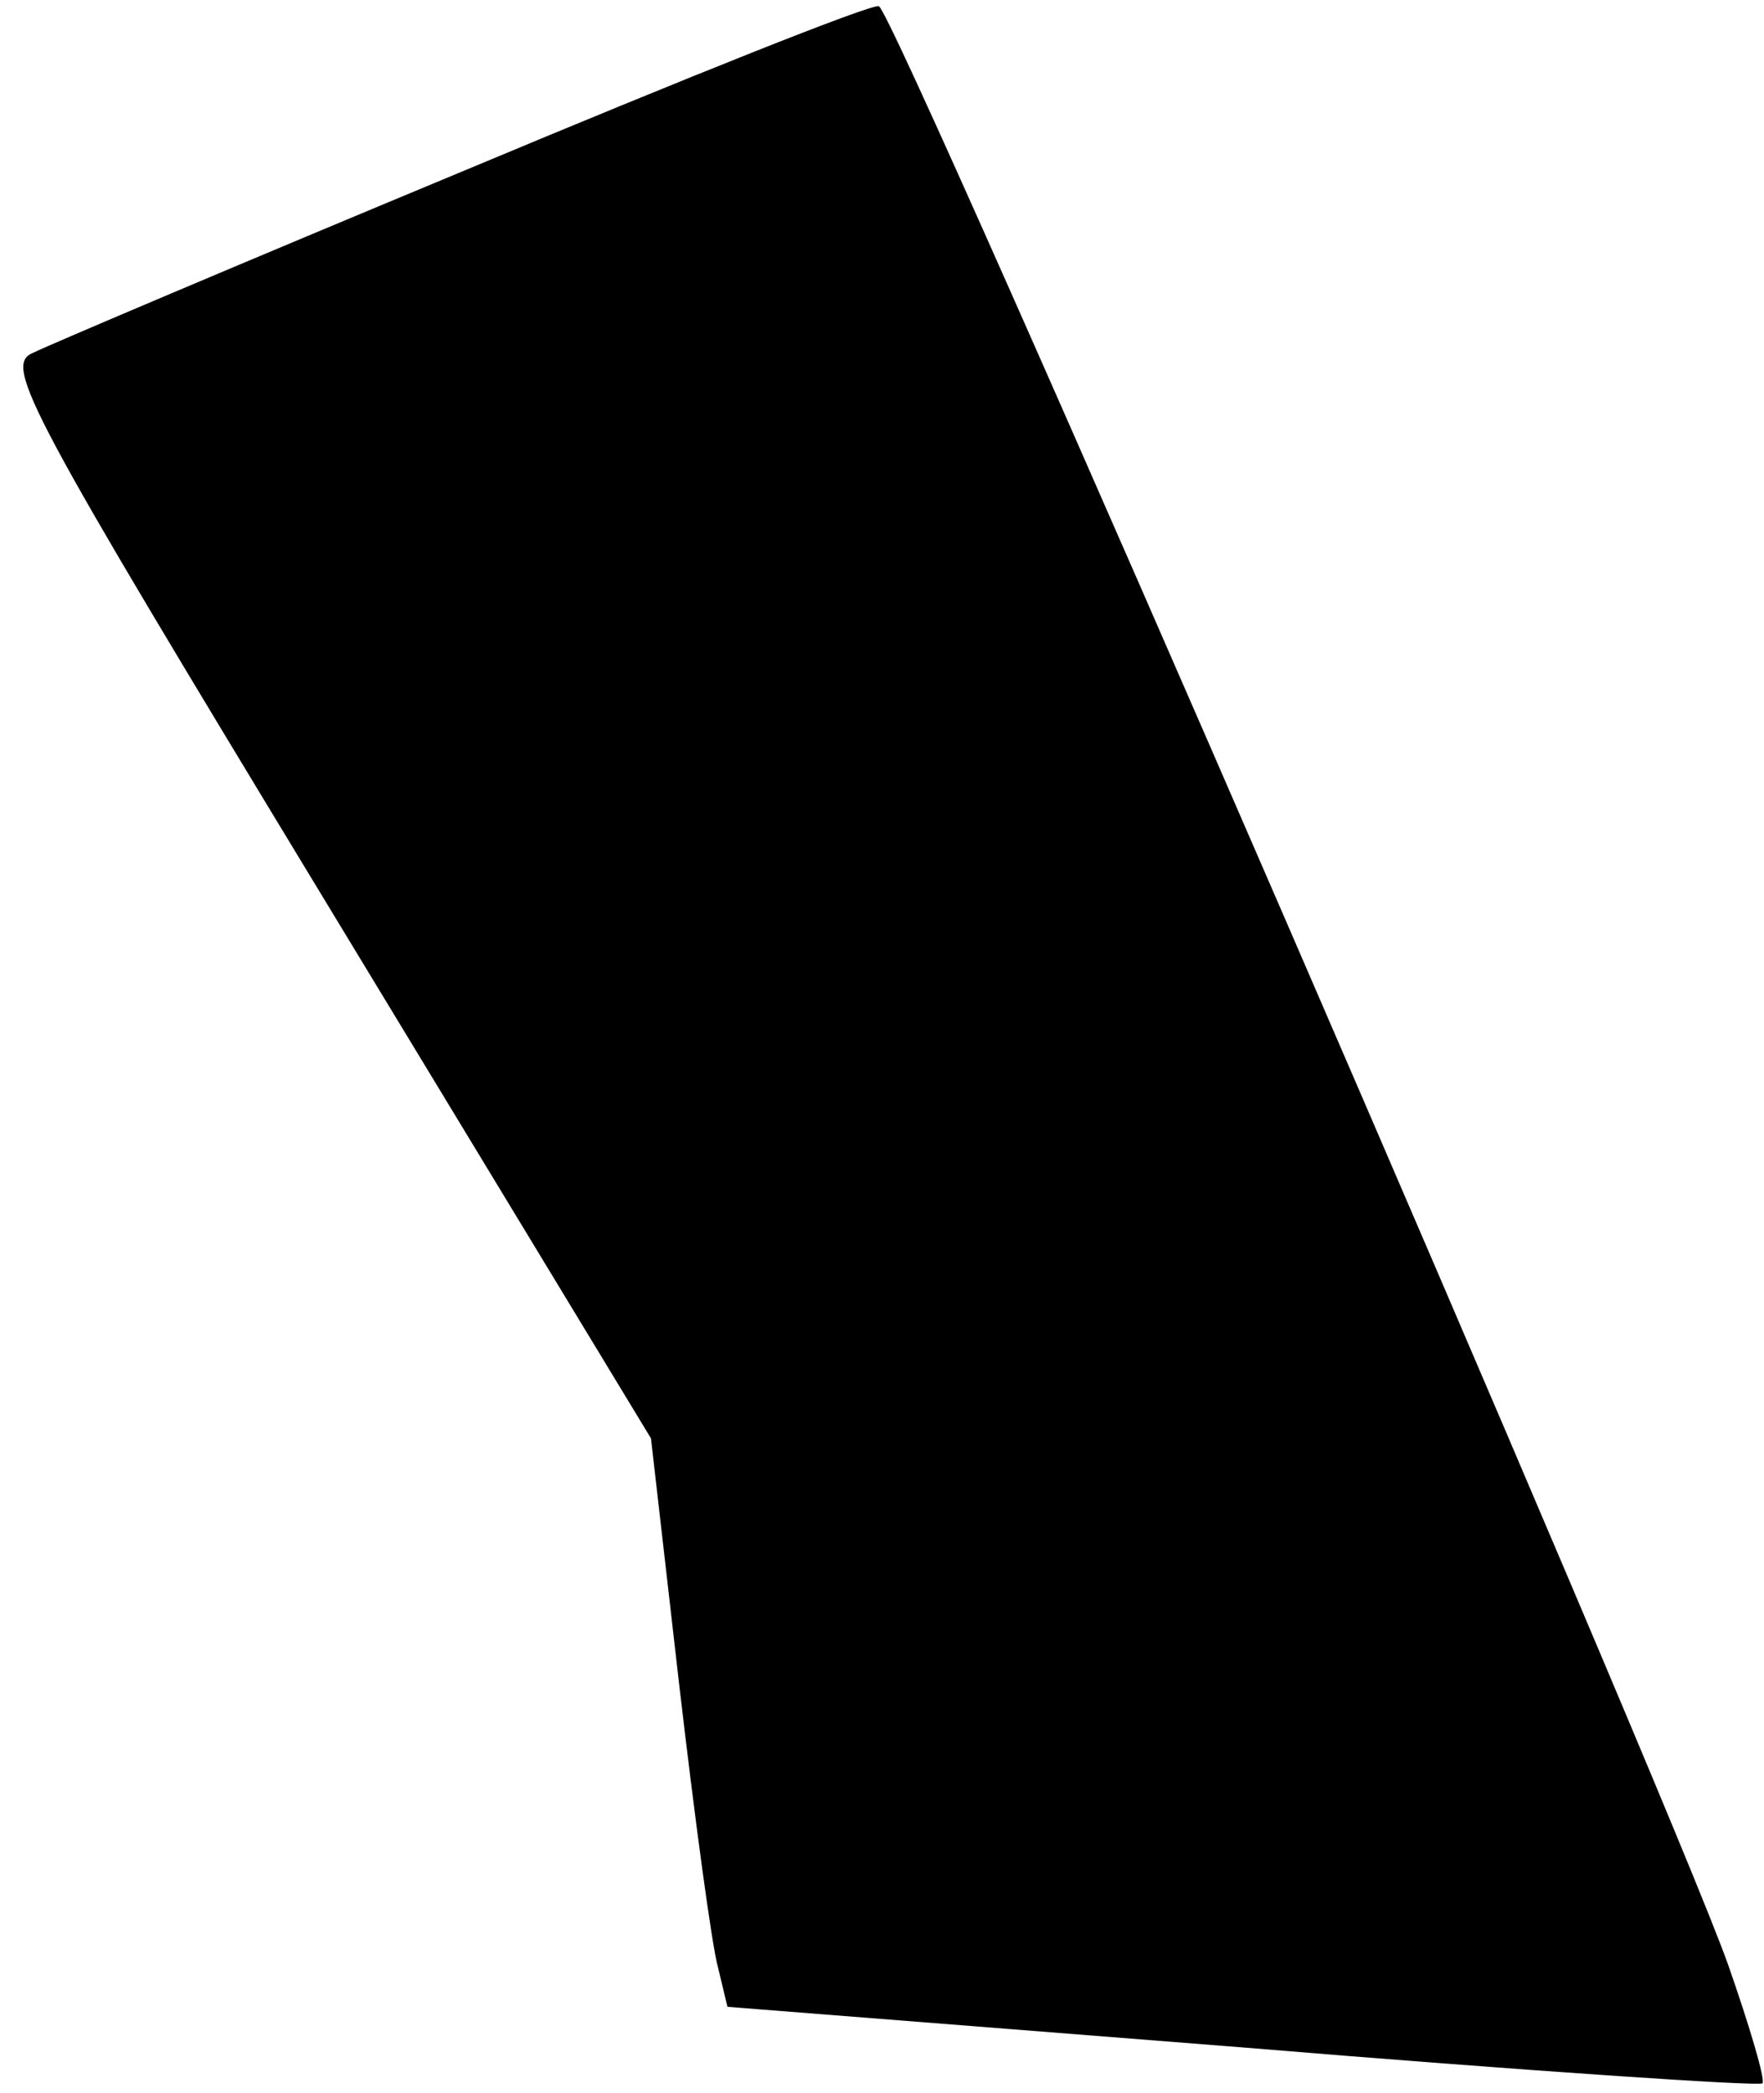 <?xml version="1.0" standalone="no"?>
<!DOCTYPE svg PUBLIC "-//W3C//DTD SVG 20010904//EN"
 "http://www.w3.org/TR/2001/REC-SVG-20010904/DTD/svg10.dtd">
<svg version="1.0" xmlns="http://www.w3.org/2000/svg"
 width="113pt" height="134pt" viewBox="0 0 113 134"
 preserveAspectRatio="xMidYMid meet">
<g transform="translate(0,134) scale(0.1,-0.1)"
fill="#000000" stroke="none">
<path fill="#000000" stroke="none" d="M298 1231 c-142 -59 -267 -112 -277
-117 -19 -8 -3 -37 188 -352 l208 -343 18 -157 c10 -86 21 -168 25 -182 l6
-25 330 -26 c181 -15 331 -25 333 -23 2 2 -8 36 -22 76 -39 110 -534 1252
-544 1254 -4 2 -124 -46 -265 -105z"/>
</g>
</svg>
